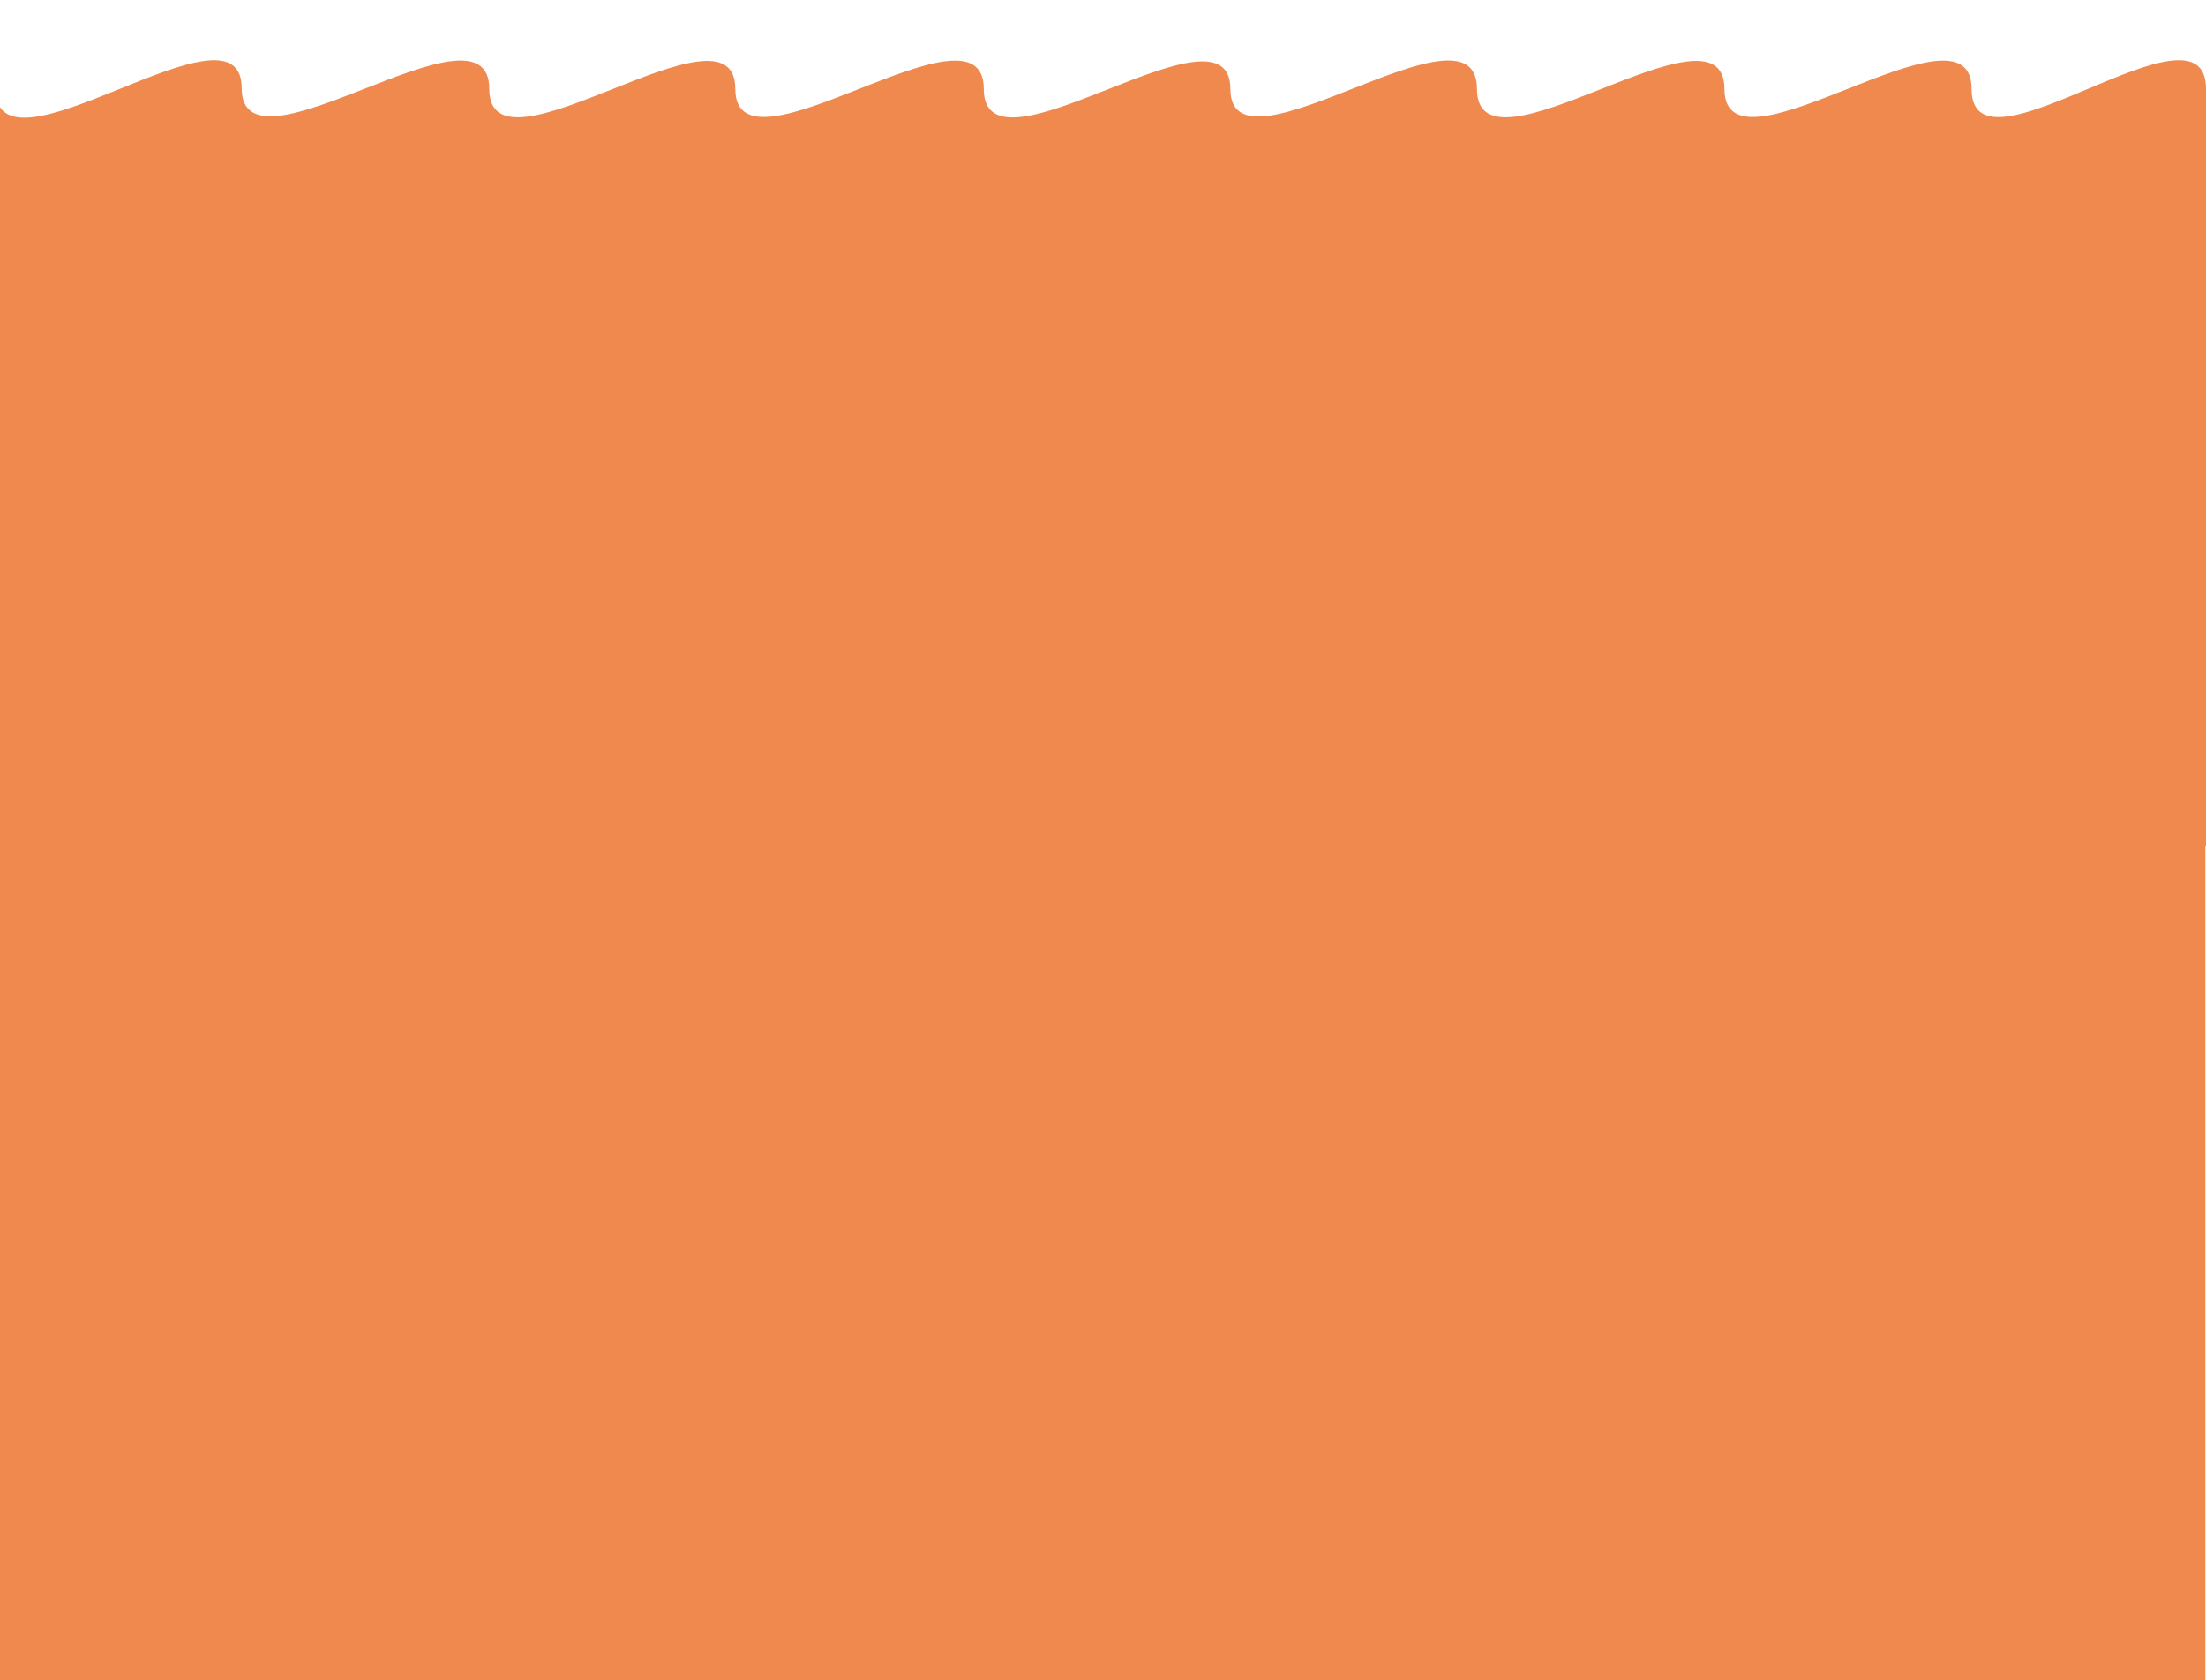 <?xml version="1.0" encoding="UTF-8"?>
<svg id="Calque_1" data-name="Calque 1" xmlns="http://www.w3.org/2000/svg" viewBox="0 0 16326 12436.91">
  <defs>
    <style>
      .cls-1 {
        fill: #f0894e;
        stroke-width: 0px;
      }
    </style>
  </defs>
  <path class="cls-1" d="m16326,658.39v5605.53h-4.6v6301.46H-35.21V651.65c0,749.95,1823.67-723,1823.67,0s1832.69-718.51,1832.69,6.74,1820.65-720.76,1820.65,0,1839.02-725.25,1839.02,0,1824.88-711.78,1824.88,0,1824.87-725.25,1824.87,0,1831.43-720.76,1831.43,0,1828.92-725.25,1828.92,0,1735.08-734.23,1735.08,0Z"/>
</svg>